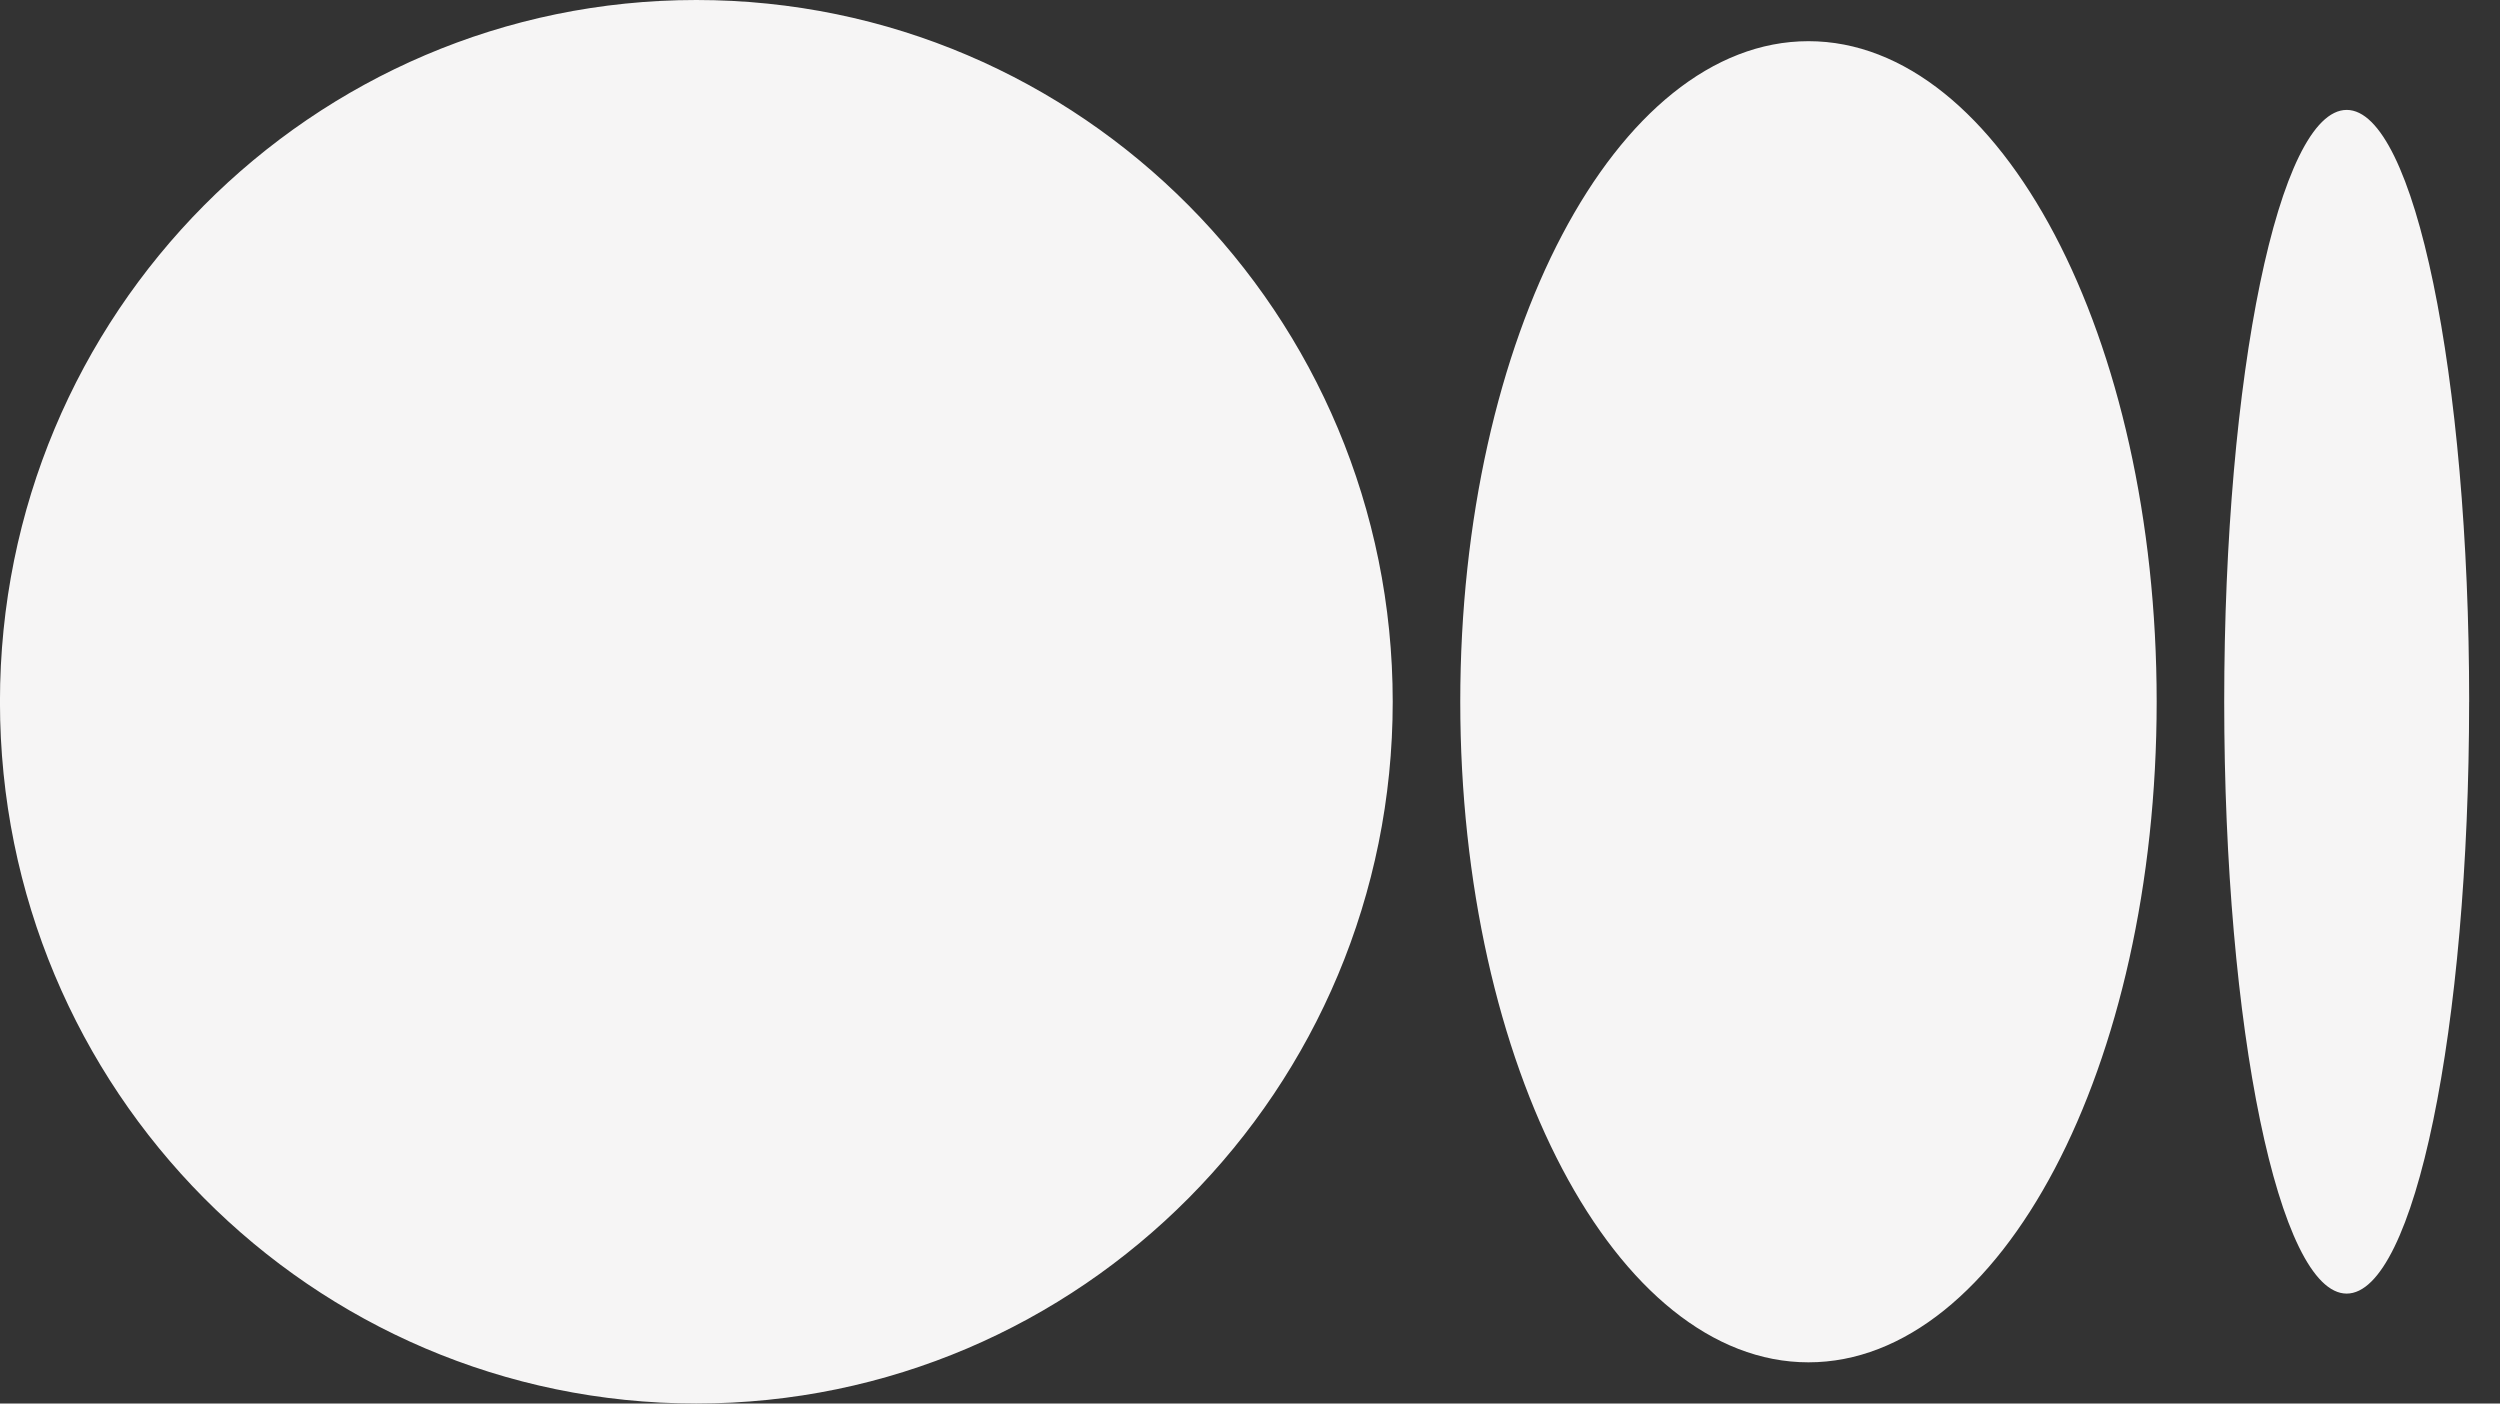 <svg fill="none" viewBox="0 0 57 32" xmlns="http://www.w3.org/2000/svg">
<rect x="0" y="0" width="57" height="32" fill="#333333" stroke="none"/>
<path d="m31.754 16c0 8.837-7.109 16-15.878 16-8.769 0-15.877-7.162-15.877-16 0-8.839 7.109-16 15.877-16 8.768 0 15.878 7.163 15.878 16zm17.418 0c0 8.319-3.554 15.061-7.939 15.061-4.384 0-7.939-6.745-7.939-15.061 0-8.316 3.554-15.061 7.939-15.061 4.384 0 7.939 6.745 7.939 15.061zm7.124 0c0 7.453-1.25 13.494-2.792 13.494-1.542 0-2.792-6.043-2.792-13.494 0-7.451 1.25-13.494 2.793-13.494 1.542 0 2.792 6.042 2.792 13.494z" fill="#F6F5F5"/>
</svg>
